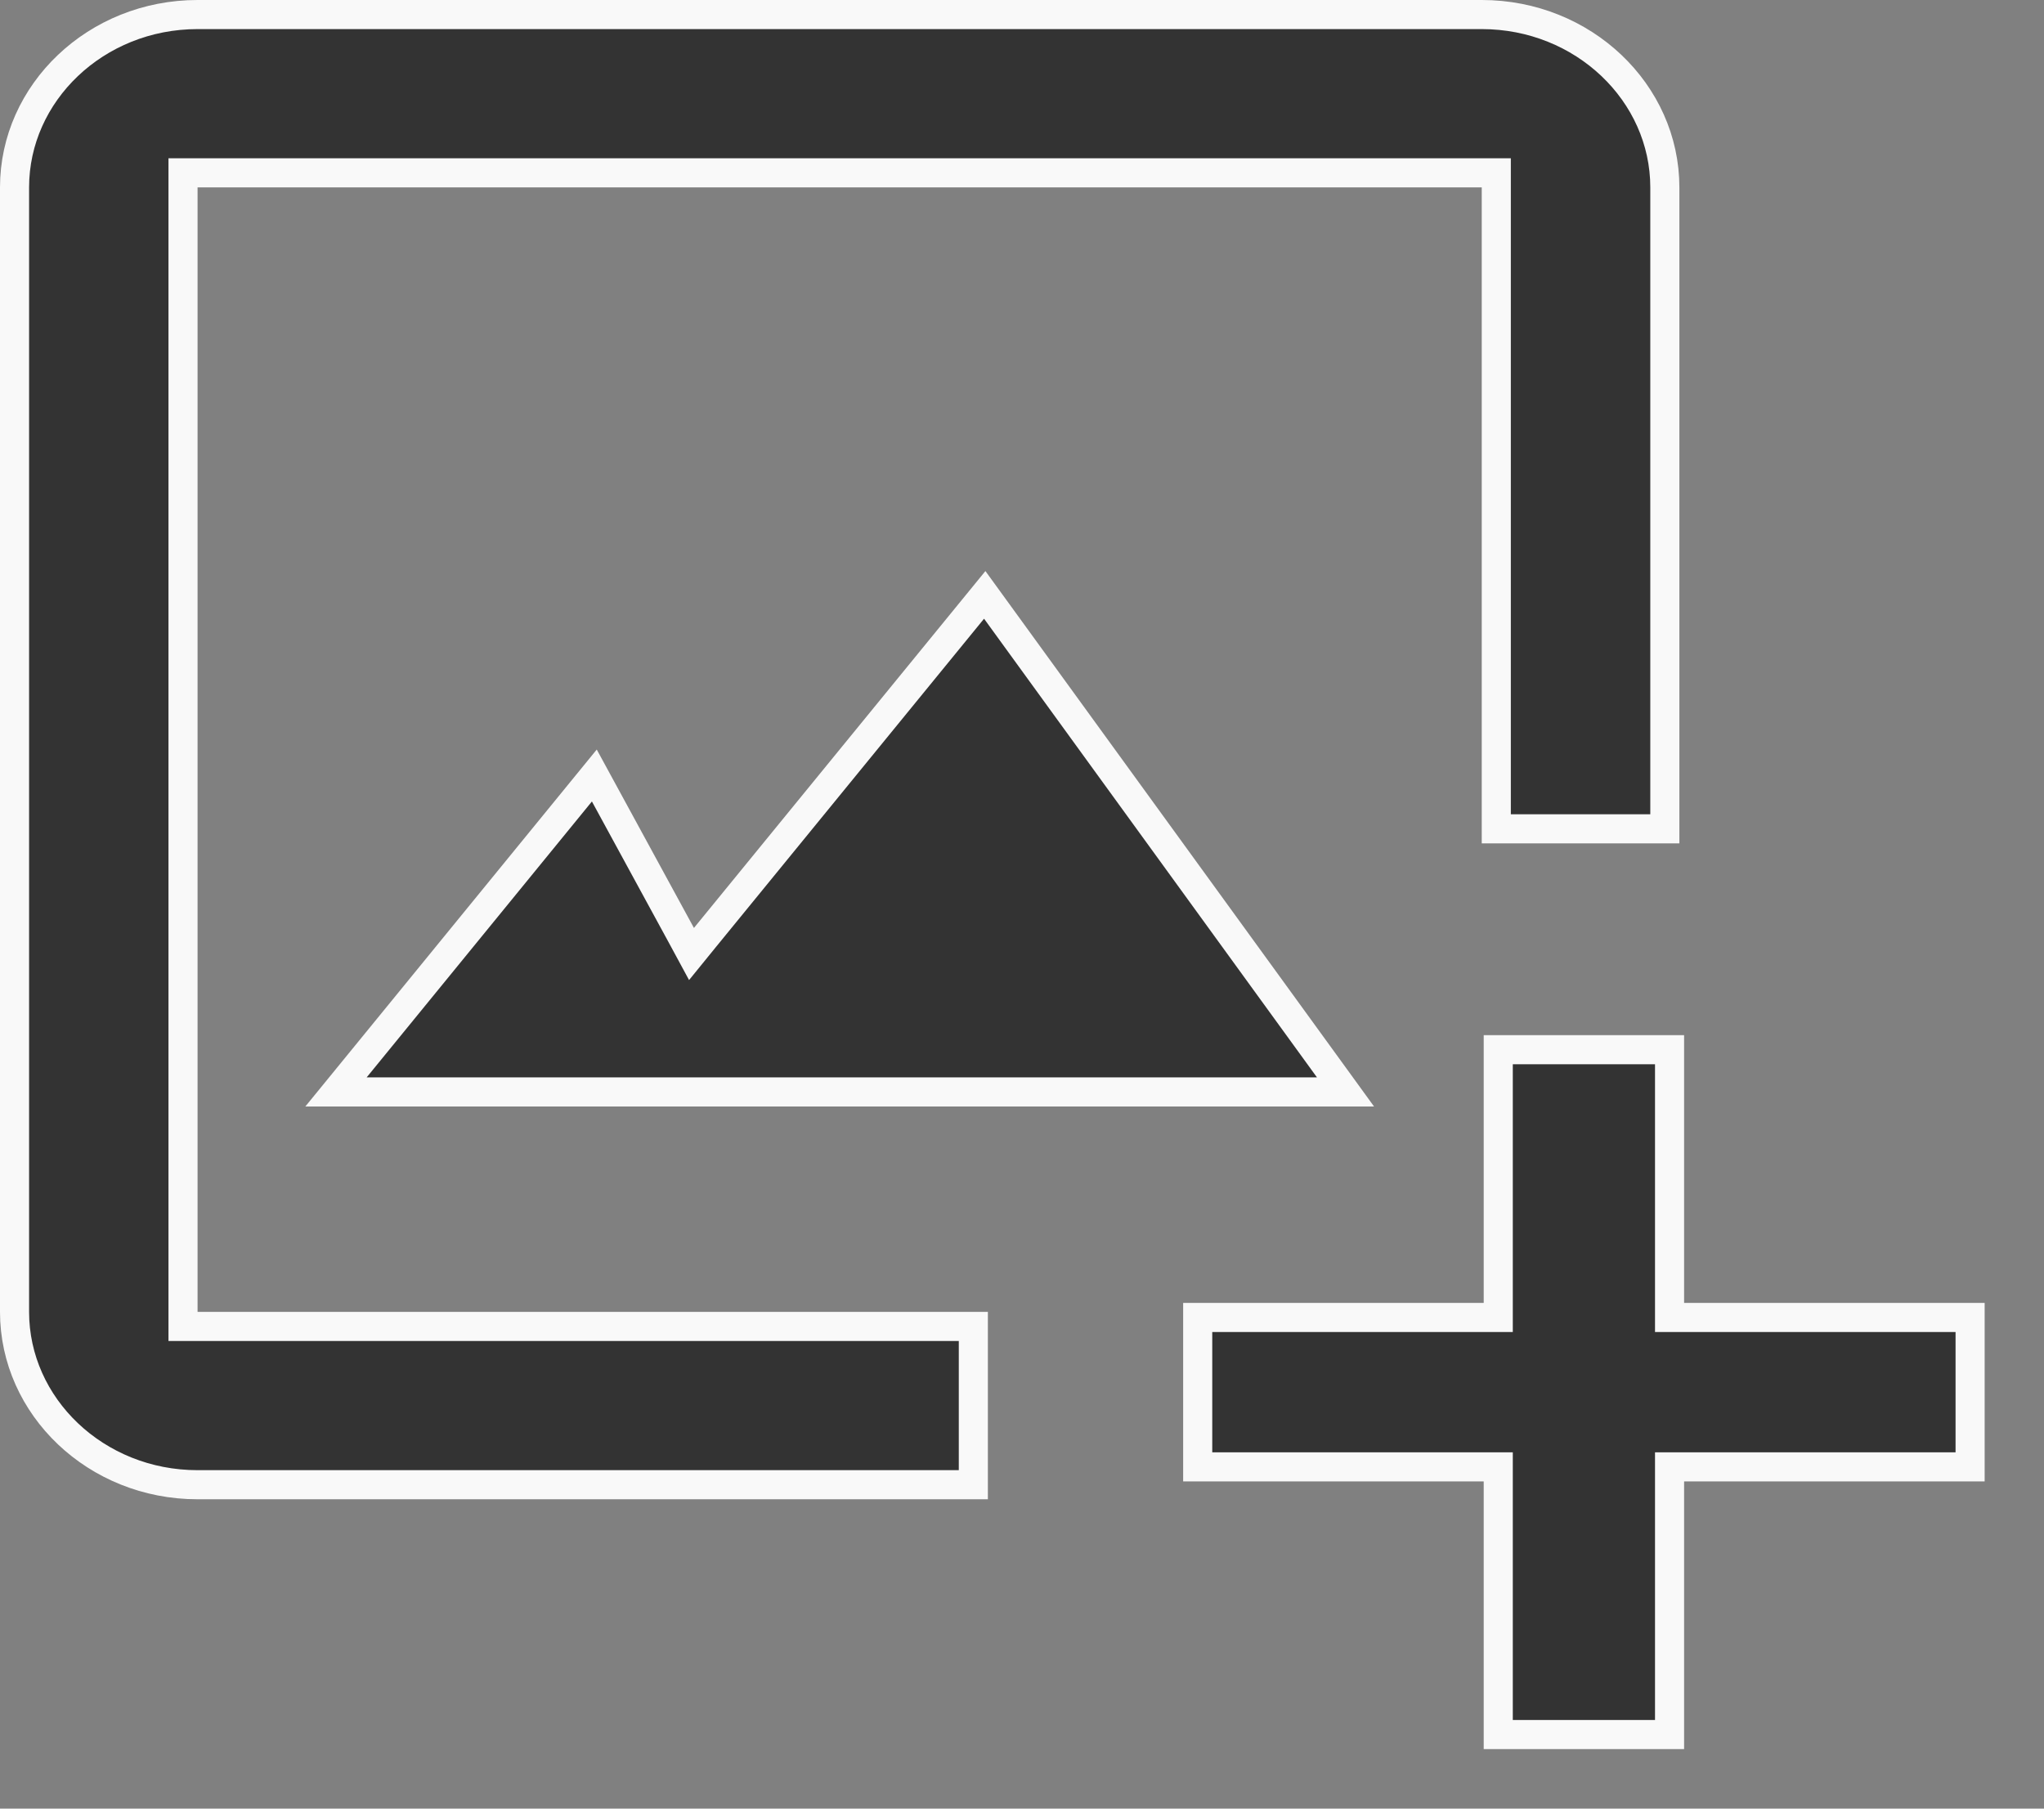 <svg width="26" height="23" viewBox="0 0 26 23" fill="none" xmlns="http://www.w3.org/2000/svg">
<rect x="0" y="0" width="26" height="23" fill="#808080" stroke="none"/>
<path d="M2.513 2.198H2.328V2.383V16.683V16.868H2.513H12.381V18.881H2.513C1.22 18.881 0.185 17.886 0.185 16.683V2.383C0.185 1.18 1.22 0.185 2.513 0.185H18.848C20.142 0.185 21.177 1.18 21.177 2.383V10.54H19.033V2.383V2.198H18.848H2.513Z" fill="#333333" stroke="#F9F9F9" stroke-width="0.37"/>
<path d="M17.115 13.886H4.274L7.56 9.862L8.665 11.89L8.796 12.132L8.97 11.918L12.526 7.565L17.115 13.886Z" fill="#333333" stroke="#F9F9F9" stroke-width="0.37"/>
<path d="M18.873 16.754H19.058V16.569V13.349H21.237V16.569V16.754H21.422H25.06V18.654H21.422H21.237V18.839V22.058H19.058V18.839V18.654H18.873H15.235V16.754H18.873Z" fill="#333333" stroke="#F9F9F9" stroke-width="0.37"/>
</svg>

